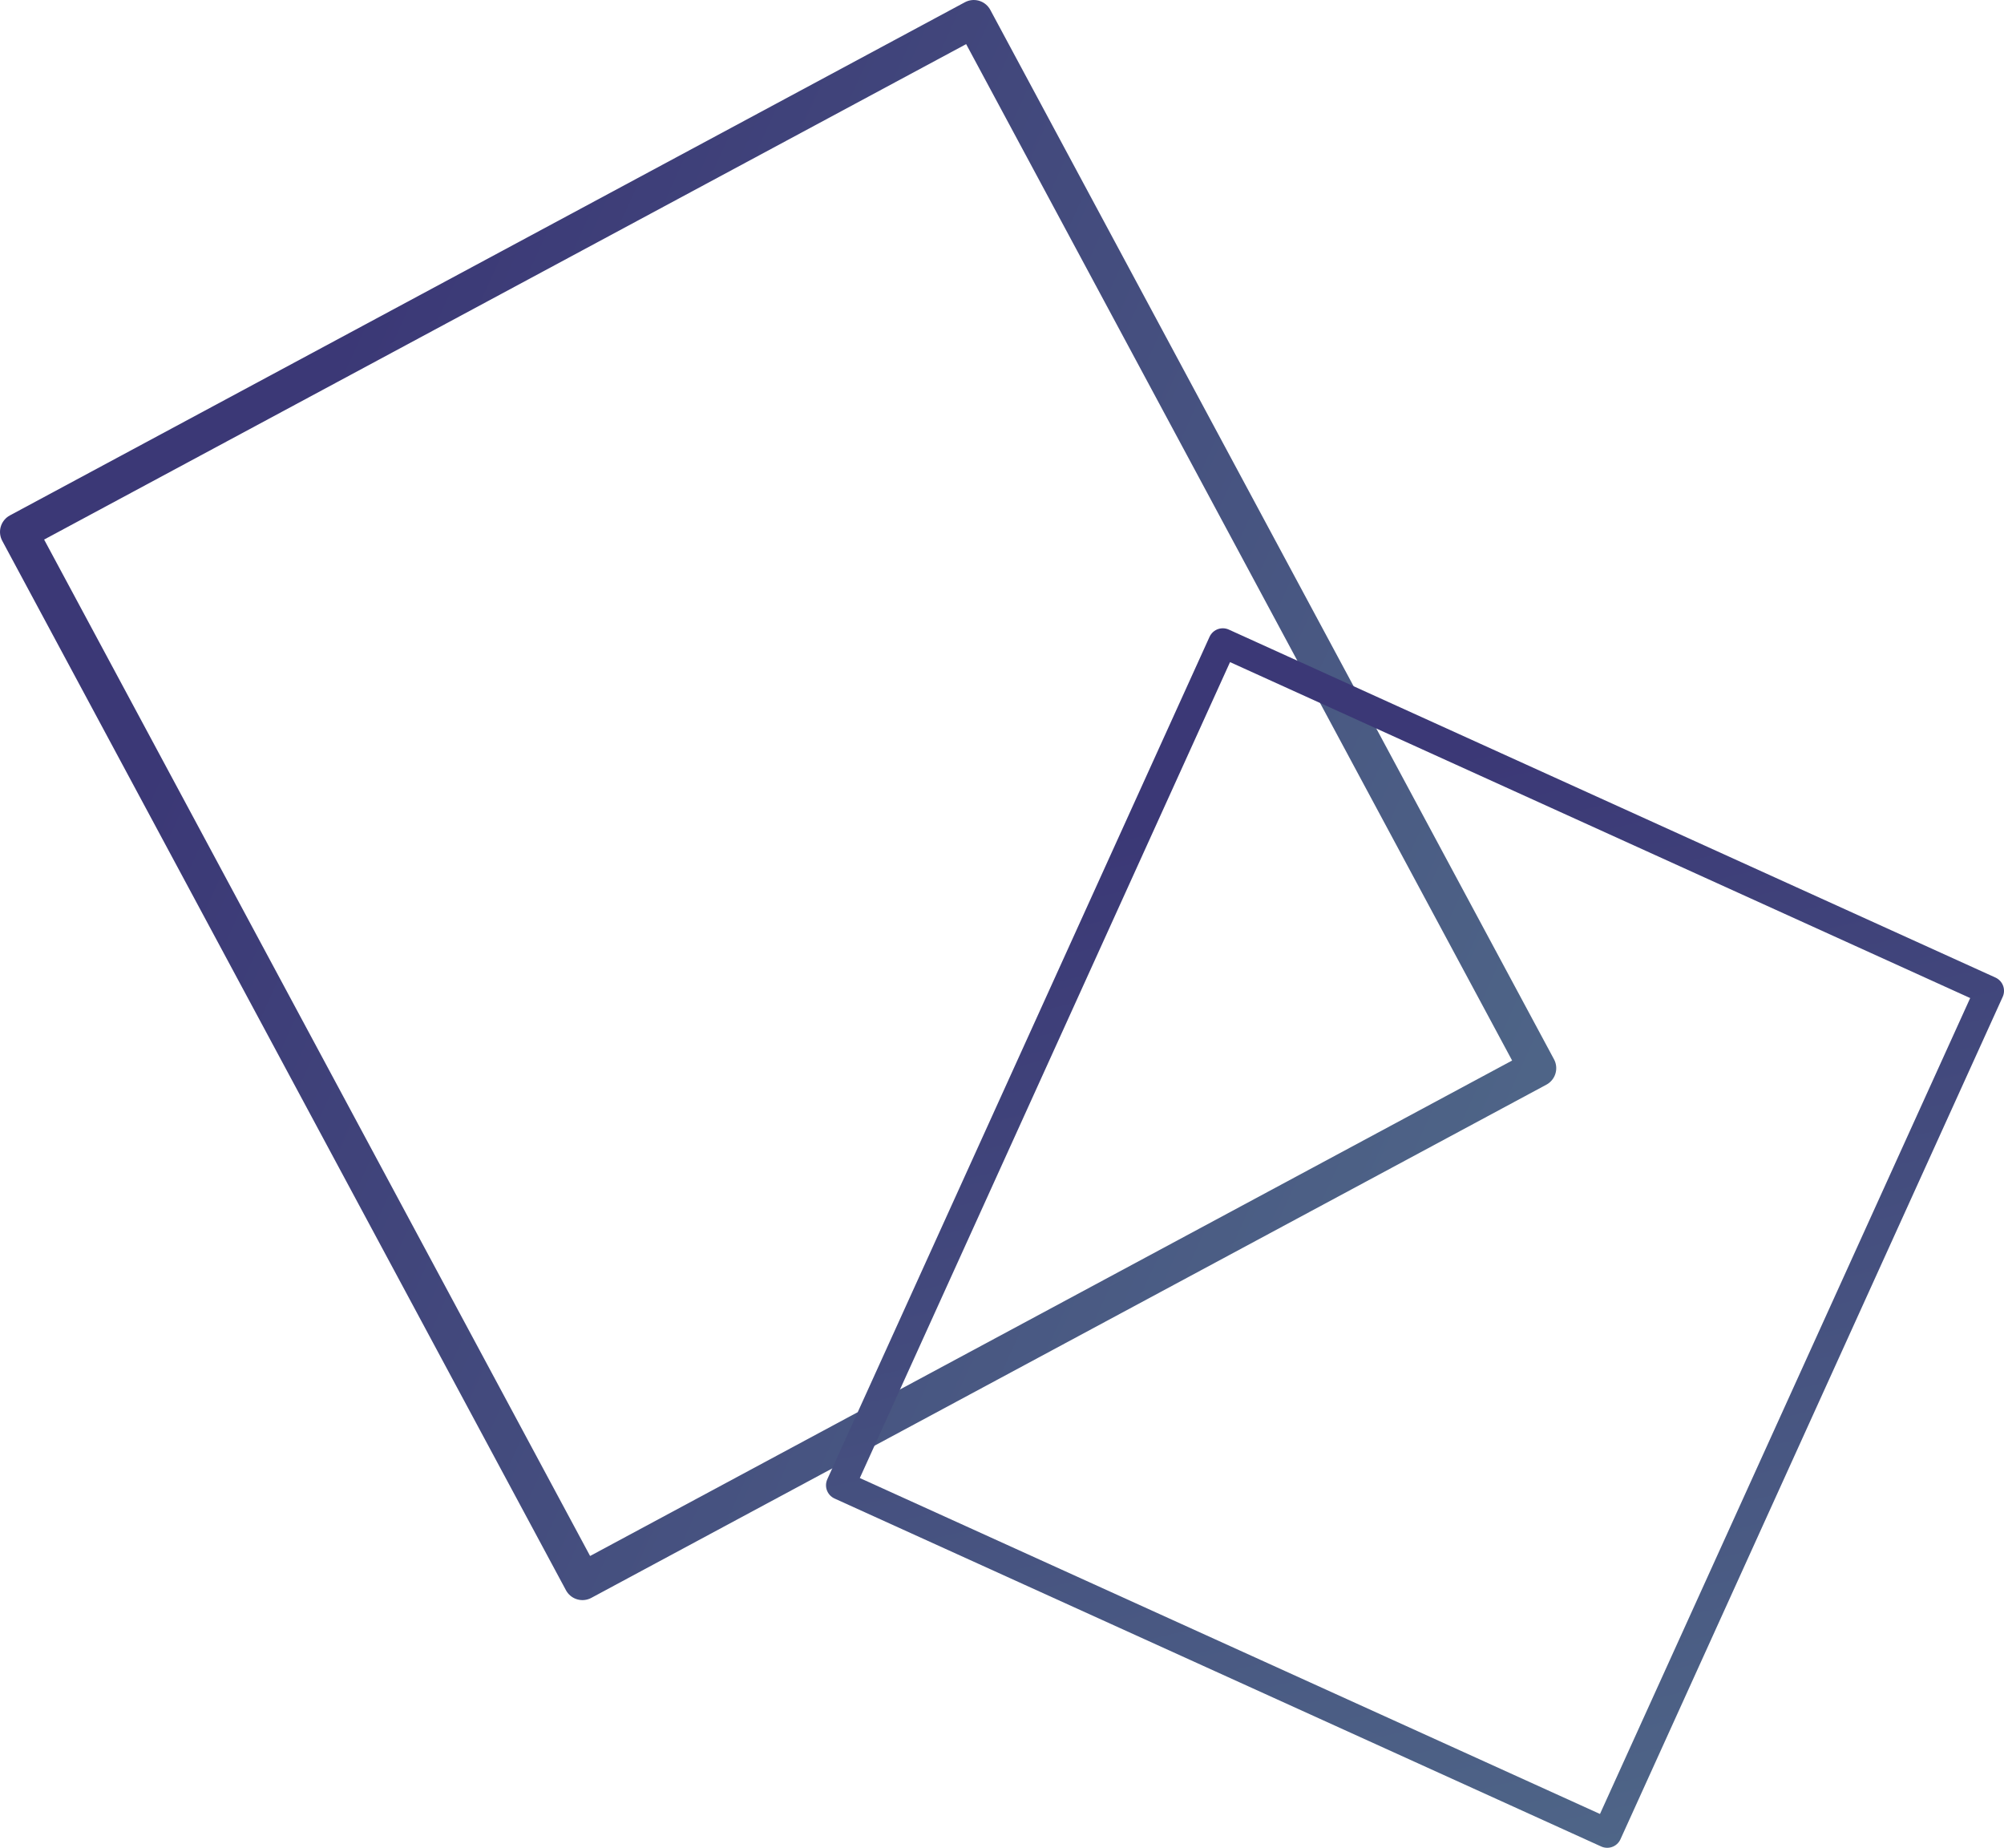 <?xml version="1.0" encoding="UTF-8" standalone="no"?>
<!-- Created with Inkscape (http://www.inkscape.org/) -->

<svg
   width="481.638mm"
   height="444.023mm"
   viewBox="0 0 481.638 444.023"
   version="1.1"
   id="svg1174"
   inkscape:version="1.2 (dc2aedaf03, 2022-05-15)"
   sodipodi:docname="squares.svg"
   xmlns:inkscape="http://www.inkscape.org/namespaces/inkscape"
   xmlns:sodipodi="http://sodipodi.sourceforge.net/DTD/sodipodi-0.dtd"
   xmlns:xlink="http://www.w3.org/1999/xlink"
   xmlns="http://www.w3.org/2000/svg"
   xmlns:svg="http://www.w3.org/2000/svg">
  <sodipodi:namedview
     id="namedview1176"
     pagecolor="#ffffff"
     bordercolor="#000000"
     borderopacity="0.25"
     inkscape:showpageshadow="2"
     inkscape:pageopacity="0.0"
     inkscape:pagecheckerboard="0"
     inkscape:deskcolor="#d1d1d1"
     inkscape:document-units="mm"
     showgrid="false"
     inkscape:zoom="0.3581229"
     inkscape:cx="1012.2224"
     inkscape:cy="1140.6699"
     inkscape:window-width="1920"
     inkscape:window-height="991"
     inkscape:window-x="-9"
     inkscape:window-y="-9"
     inkscape:window-maximized="1"
     inkscape:current-layer="layer1" />
  <defs
     id="defs1171">
    <linearGradient
       inkscape:collect="always"
       xlink:href="#linearGradient32087"
       id="linearGradient32089"
       x1="5817.85"
       y1="301.12"
       x2="6312.577"
       y2="947.758"
       gradientUnits="userSpaceOnUse"
       gradientTransform="matrix(0.606,0,0,0.606,-3526.874,-298.859)" />
    <linearGradient
       inkscape:collect="always"
       id="linearGradient32087">
      <stop
         style="stop-color:#3b3876;stop-opacity:1;"
         offset="0"
         id="stop32083" />
      <stop
         style="stop-color:#57798f;stop-opacity:1;"
         offset="1"
         id="stop32085" />
    </linearGradient>
    <linearGradient
       inkscape:collect="always"
       xlink:href="#linearGradient32087"
       id="linearGradient117593"
       gradientUnits="userSpaceOnUse"
       gradientTransform="matrix(0.47,0,0,0.47,-2499.363,-202.256)"
       x1="5817.85"
       y1="301.12"
       x2="6312.577"
       y2="947.758" />
  </defs>
  <g
     inkscape:label="Layer 1"
     inkscape:groupmode="layer"
     id="layer1"
     transform="translate(164.353,126.336)">
    <rect
       style="display:inline;fill:none;fill-opacity:1;stroke:url(#linearGradient32089);stroke-width:9.008;stroke-linecap:round;stroke-linejoin:round;stroke-miterlimit:15.6;stroke-dasharray:none;stroke-opacity:1"
       id="rect31228"
       width="260.563"
       height="286.265"
       x="-141.516"
       y="-74.343"
       transform="rotate(-28.247)" />
    <rect
       style="display:inline;fill:none;fill-opacity:1;stroke:url(#linearGradient117593);stroke-width:6.995;stroke-linecap:round;stroke-linejoin:round;stroke-miterlimit:15.6;stroke-dasharray:none;stroke-opacity:1"
       id="rect117591"
       width="202.343"
       height="222.302"
       x="129.581"
       y="-27.906"
       transform="rotate(24.409)" />
  </g>
</svg>
